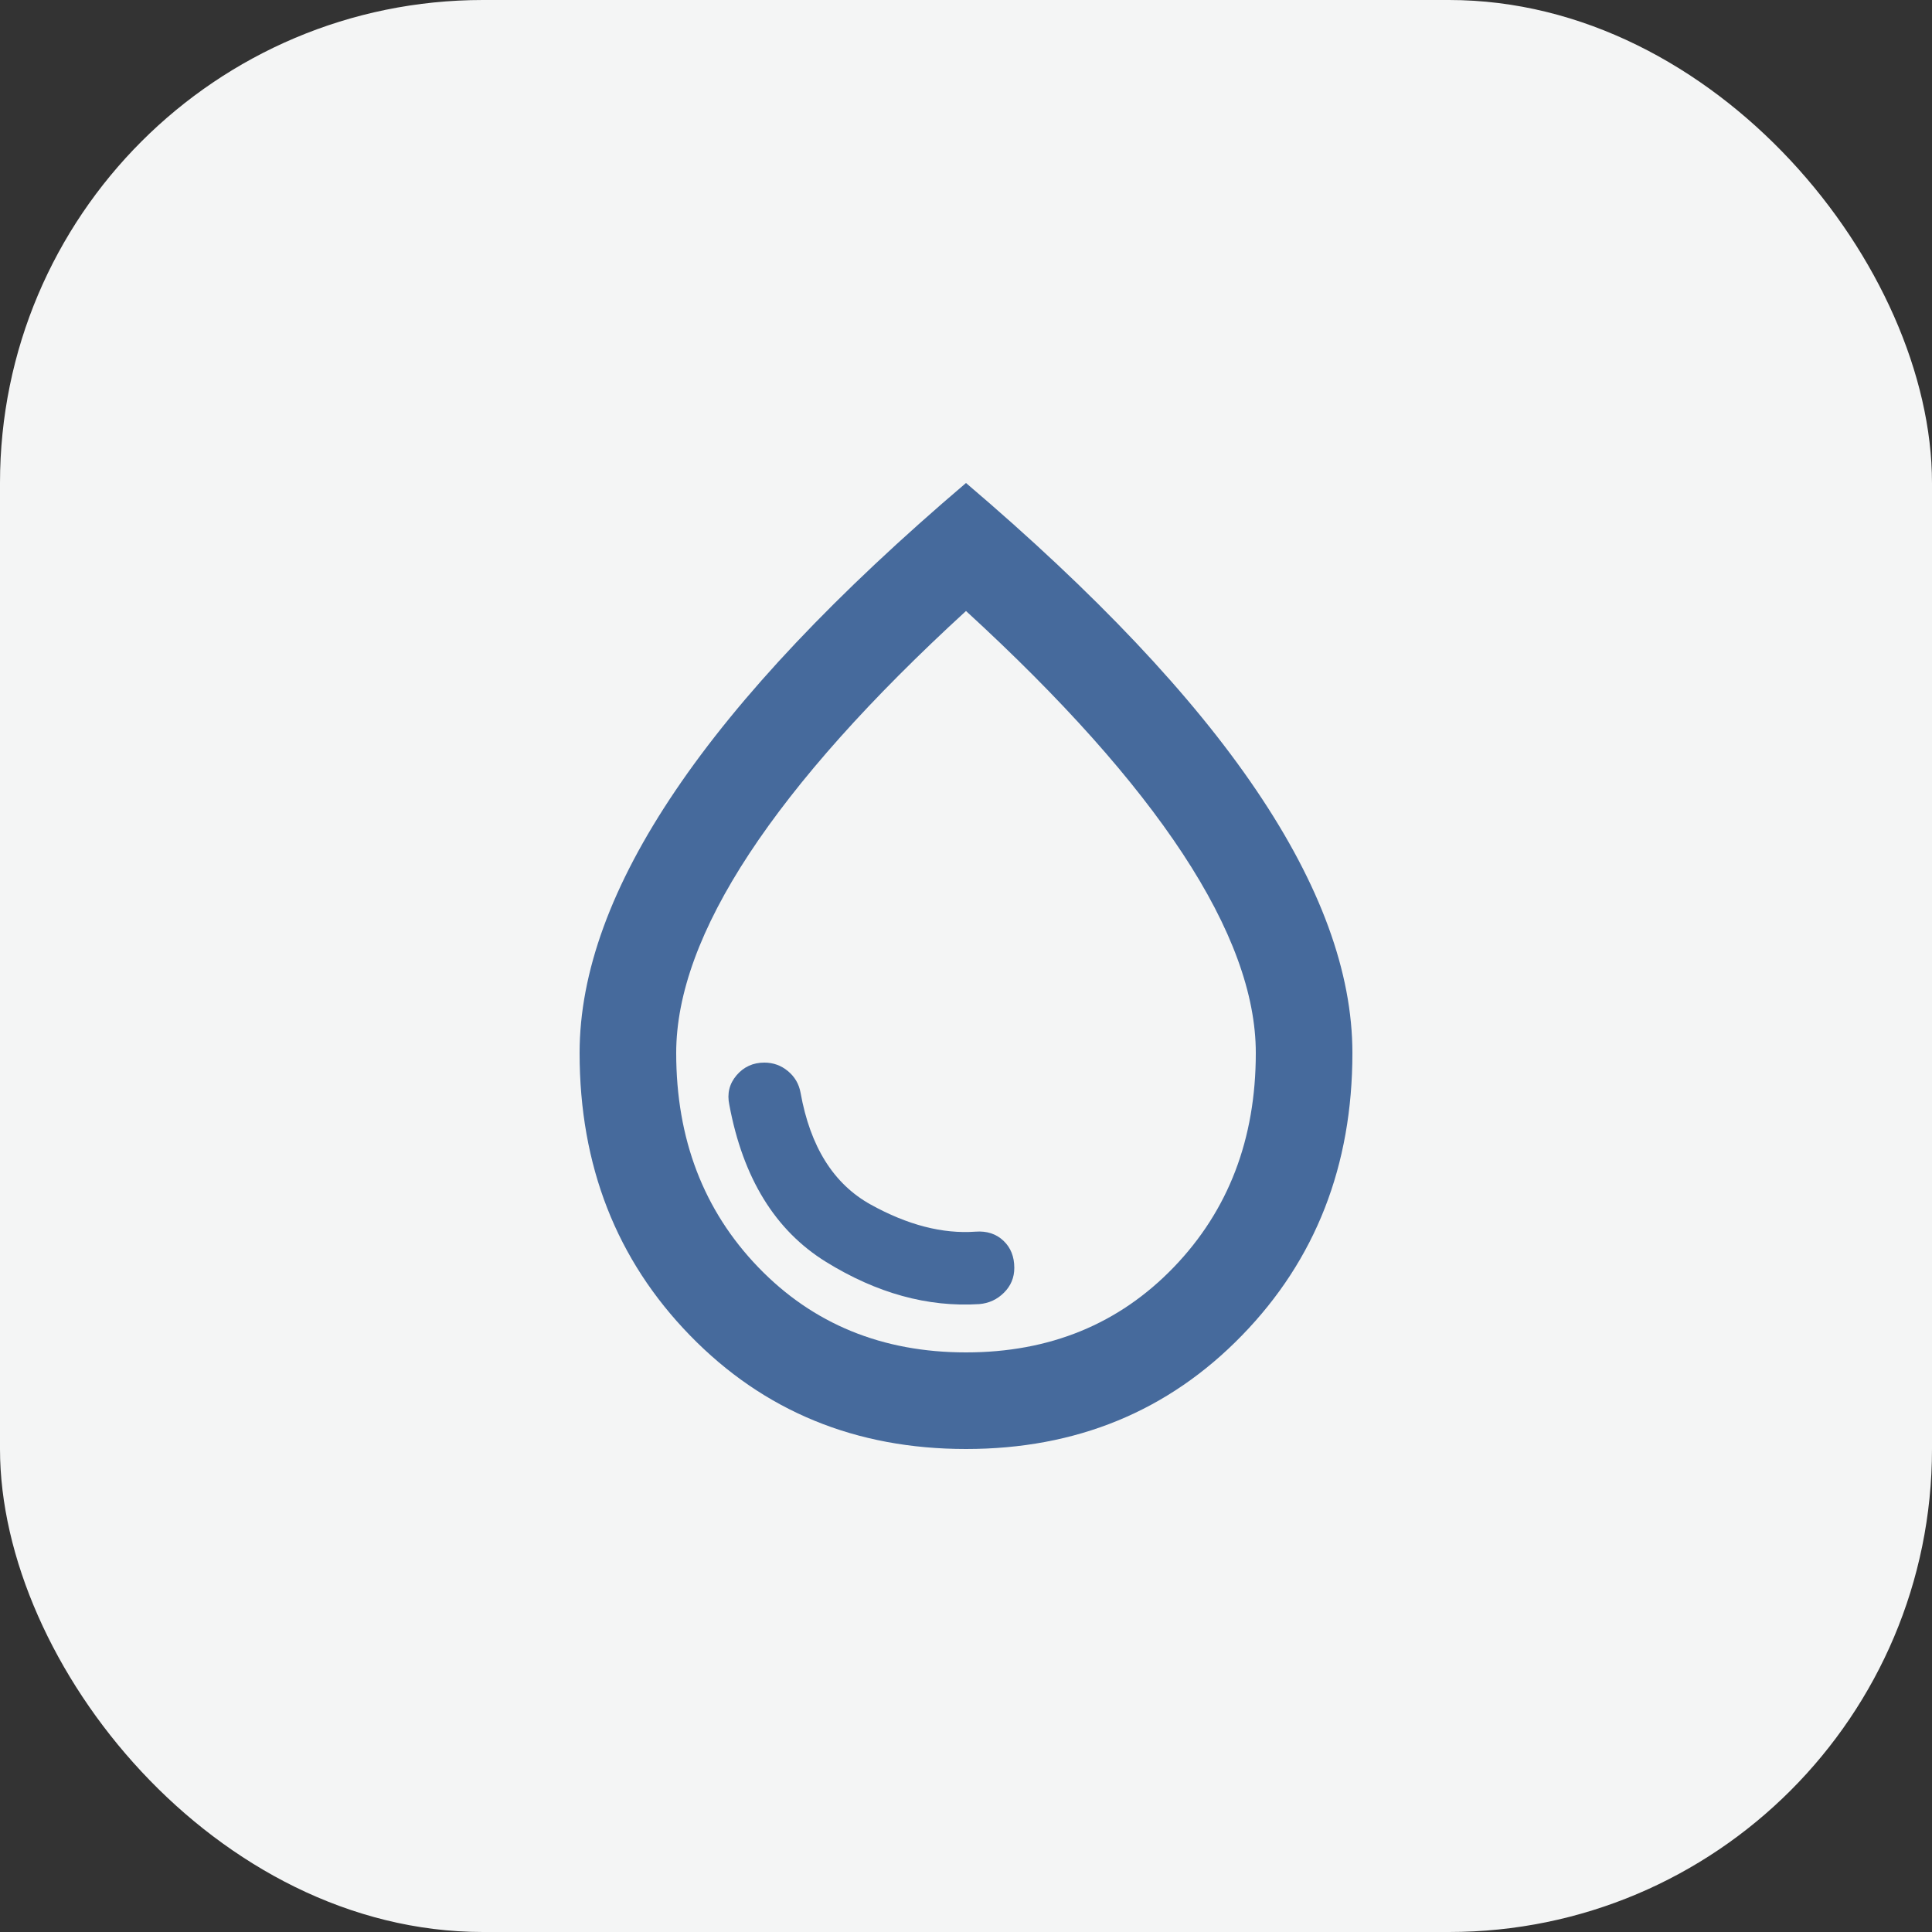 <svg width="40" height="40" viewBox="0 0 40 40" fill="none" xmlns="http://www.w3.org/2000/svg">
<rect x="0" y="0" width="40" height="40" fill="#333333" stroke="none"/>
<rect width="40" height="40" rx="10" fill="#F4F5F5"/>
<path d="M20.275 27C20.475 26.983 20.646 26.904 20.788 26.762C20.929 26.621 21 26.45 21 26.25C21 26.017 20.925 25.829 20.775 25.688C20.625 25.546 20.433 25.483 20.2 25.5C19.517 25.55 18.792 25.363 18.025 24.938C17.258 24.512 16.775 23.742 16.575 22.625C16.542 22.442 16.454 22.292 16.312 22.175C16.171 22.058 16.008 22 15.825 22C15.592 22 15.4 22.087 15.25 22.262C15.1 22.438 15.05 22.642 15.1 22.875C15.383 24.392 16.05 25.475 17.1 26.125C18.15 26.775 19.208 27.067 20.275 27ZM20 30C17.717 30 15.812 29.217 14.287 27.65C12.762 26.083 12 24.133 12 21.8C12 20.133 12.662 18.321 13.988 16.363C15.312 14.404 17.317 12.283 20 10C22.683 12.283 24.688 14.404 26.012 16.363C27.337 18.321 28 20.133 28 21.8C28 24.133 27.238 26.083 25.712 27.65C24.188 29.217 22.283 30 20 30ZM20 28C21.733 28 23.167 27.413 24.3 26.238C25.433 25.062 26 23.583 26 21.8C26 20.583 25.496 19.208 24.488 17.675C23.479 16.142 21.983 14.467 20 12.65C18.017 14.467 16.521 16.142 15.512 17.675C14.504 19.208 14 20.583 14 21.8C14 23.583 14.567 25.062 15.7 26.238C16.833 27.413 18.267 28 20 28Z" fill="#466A9C"/>
</svg>
